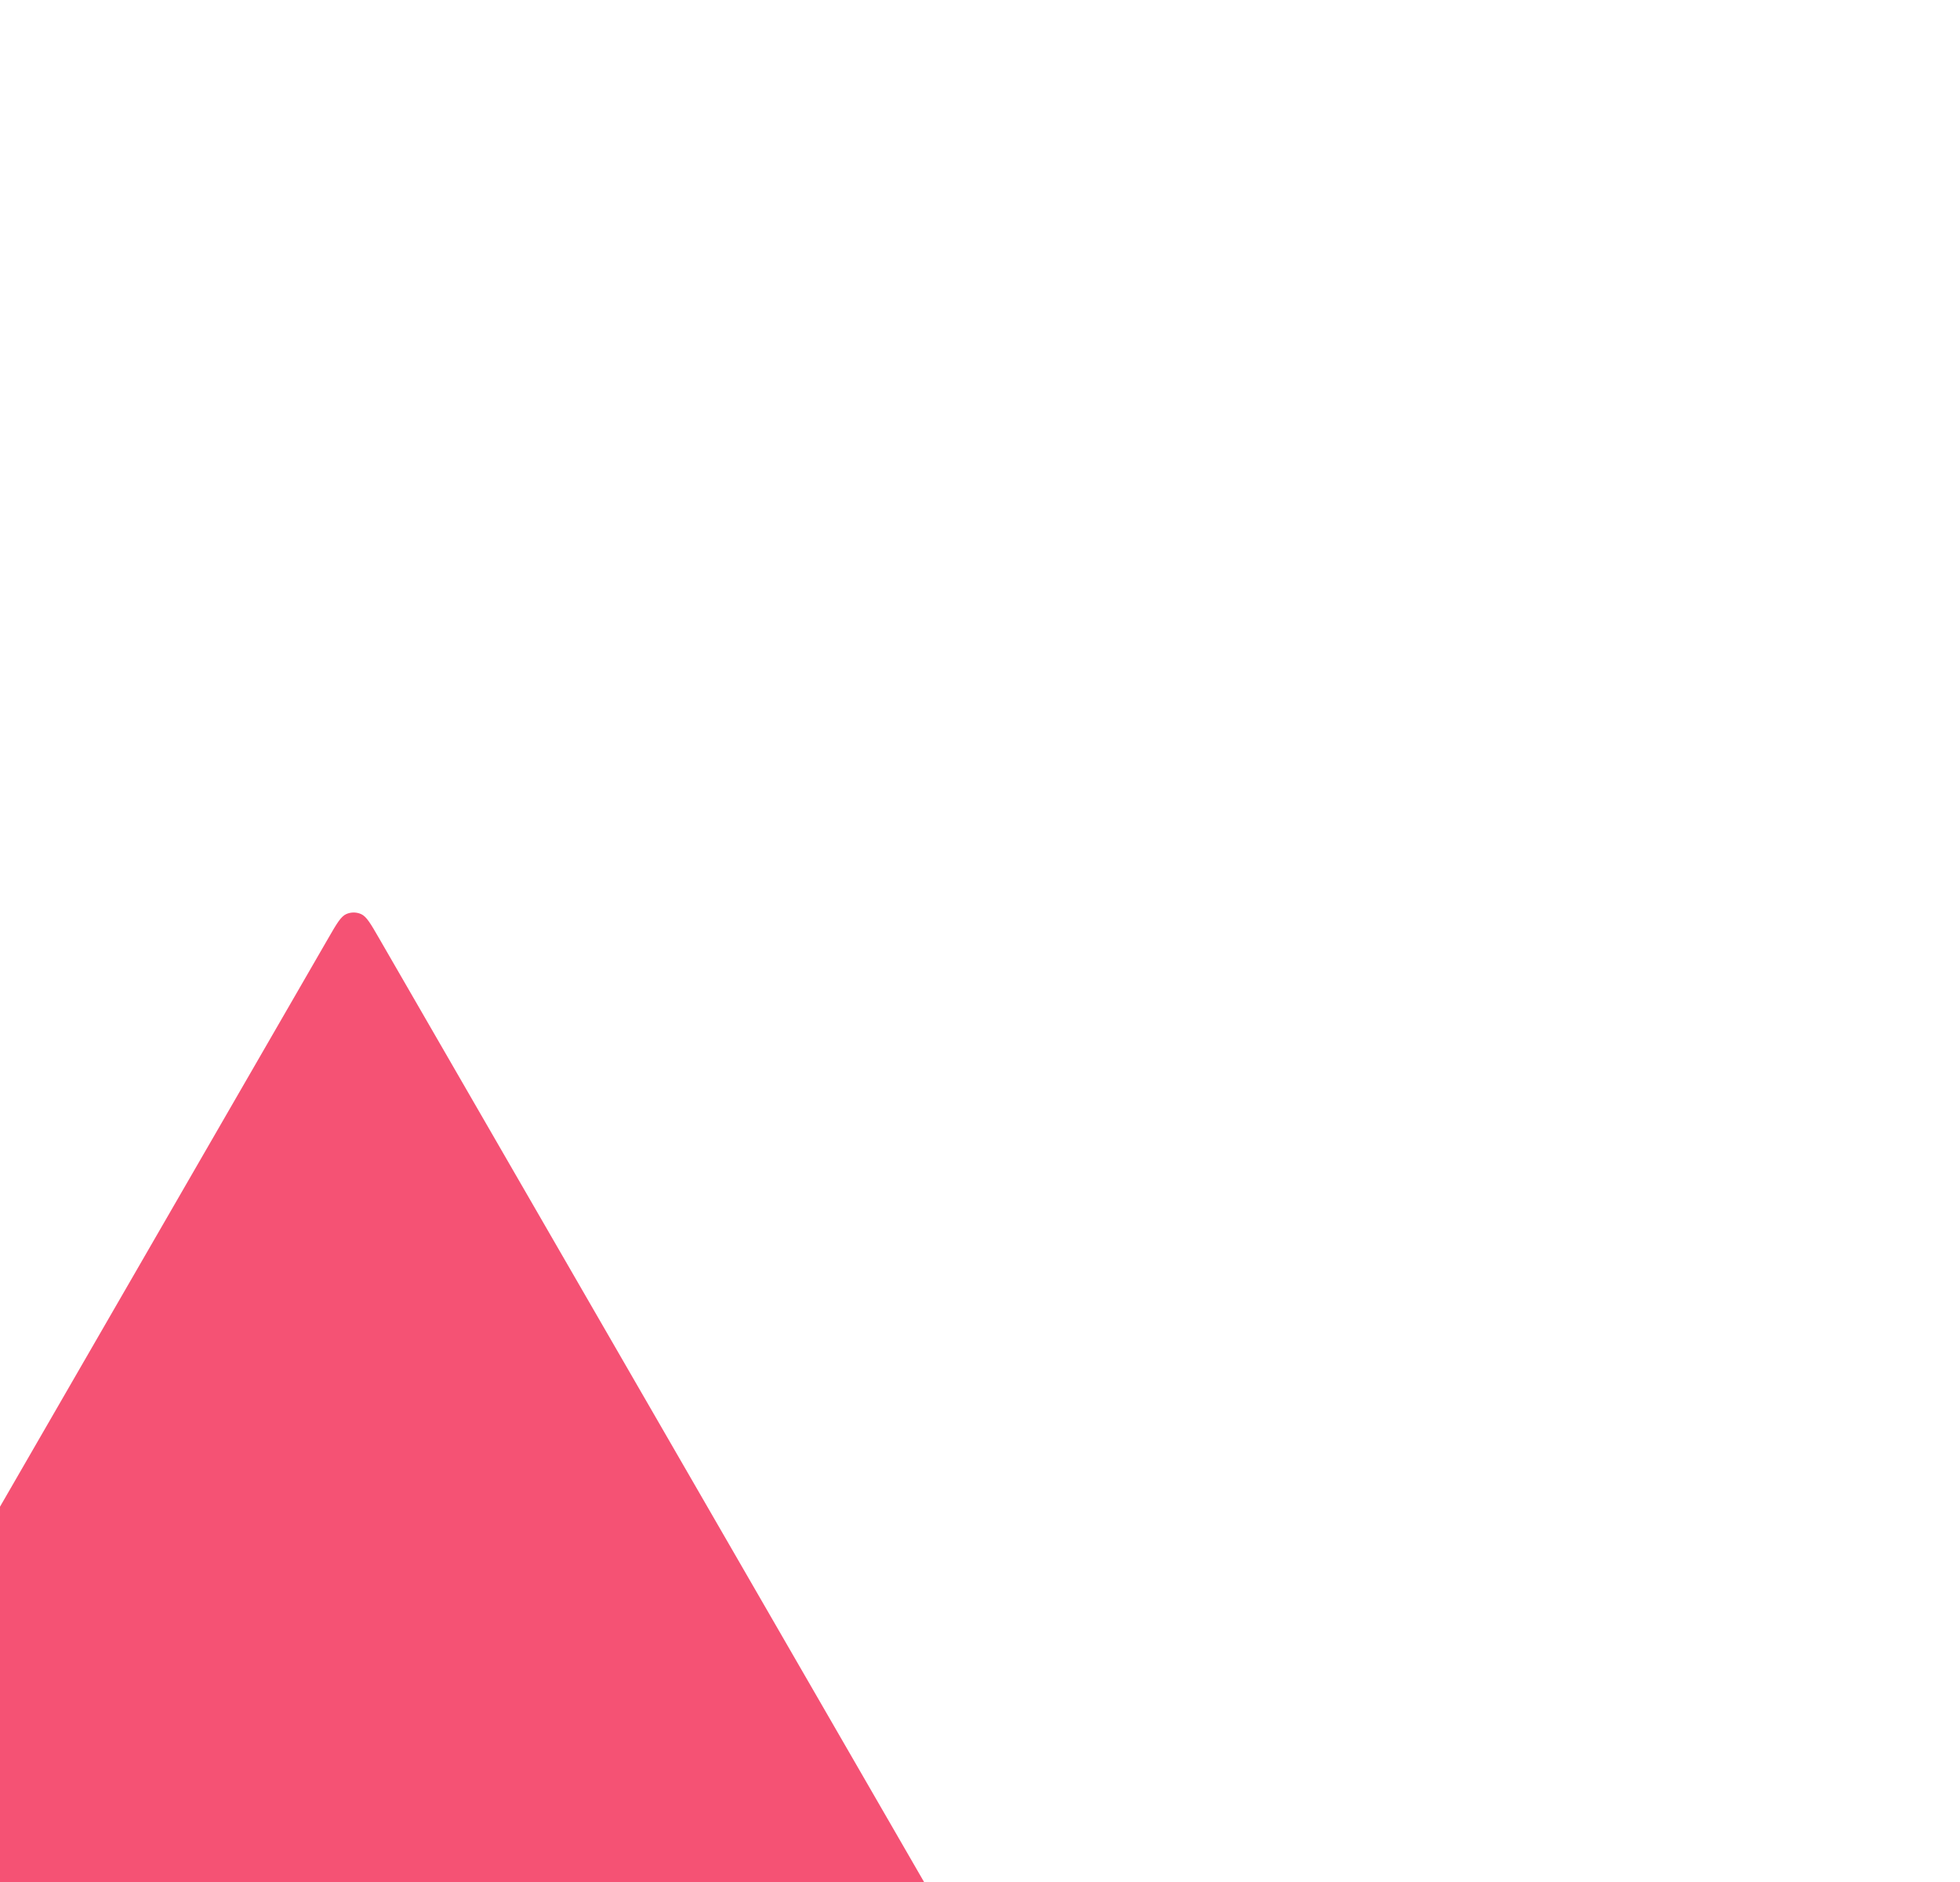 <svg width="859" height="825" viewBox="0 0 859 825" fill="none" xmlns="http://www.w3.org/2000/svg">
<g filter="url(#filter0_f_304_127)">
<path d="M143.915 411.2C147.553 404.899 149.371 401.749 151.746 400.692C153.817 399.769 156.183 399.769 158.254 400.692C160.629 401.749 162.447 404.899 166.085 411.2L453.086 908.3C456.724 914.601 458.543 917.751 458.271 920.336C458.034 922.591 456.851 924.639 455.017 925.972C452.914 927.5 449.276 927.5 442.001 927.5H-132.001C-139.276 927.5 -142.914 927.5 -145.017 925.972C-146.851 924.639 -148.034 922.591 -148.271 920.336C-148.543 917.751 -146.724 914.601 -143.086 908.3L143.915 411.2Z" fill="#F55274"/>
</g>
<defs>
<filter id="filter0_f_304_127" x="-548.297" y="0" width="1406.59" height="1327.5" filterUnits="userSpaceOnUse" color-interpolation-filters="sRGB">
<feFlood flood-opacity="0" result="BackgroundImageFix"/>
<feBlend mode="normal" in="SourceGraphic" in2="BackgroundImageFix" result="shape"/>
<feGaussianBlur stdDeviation="200" result="effect1_foregroundBlur_304_127"/>
</filter>
</defs>
</svg>
